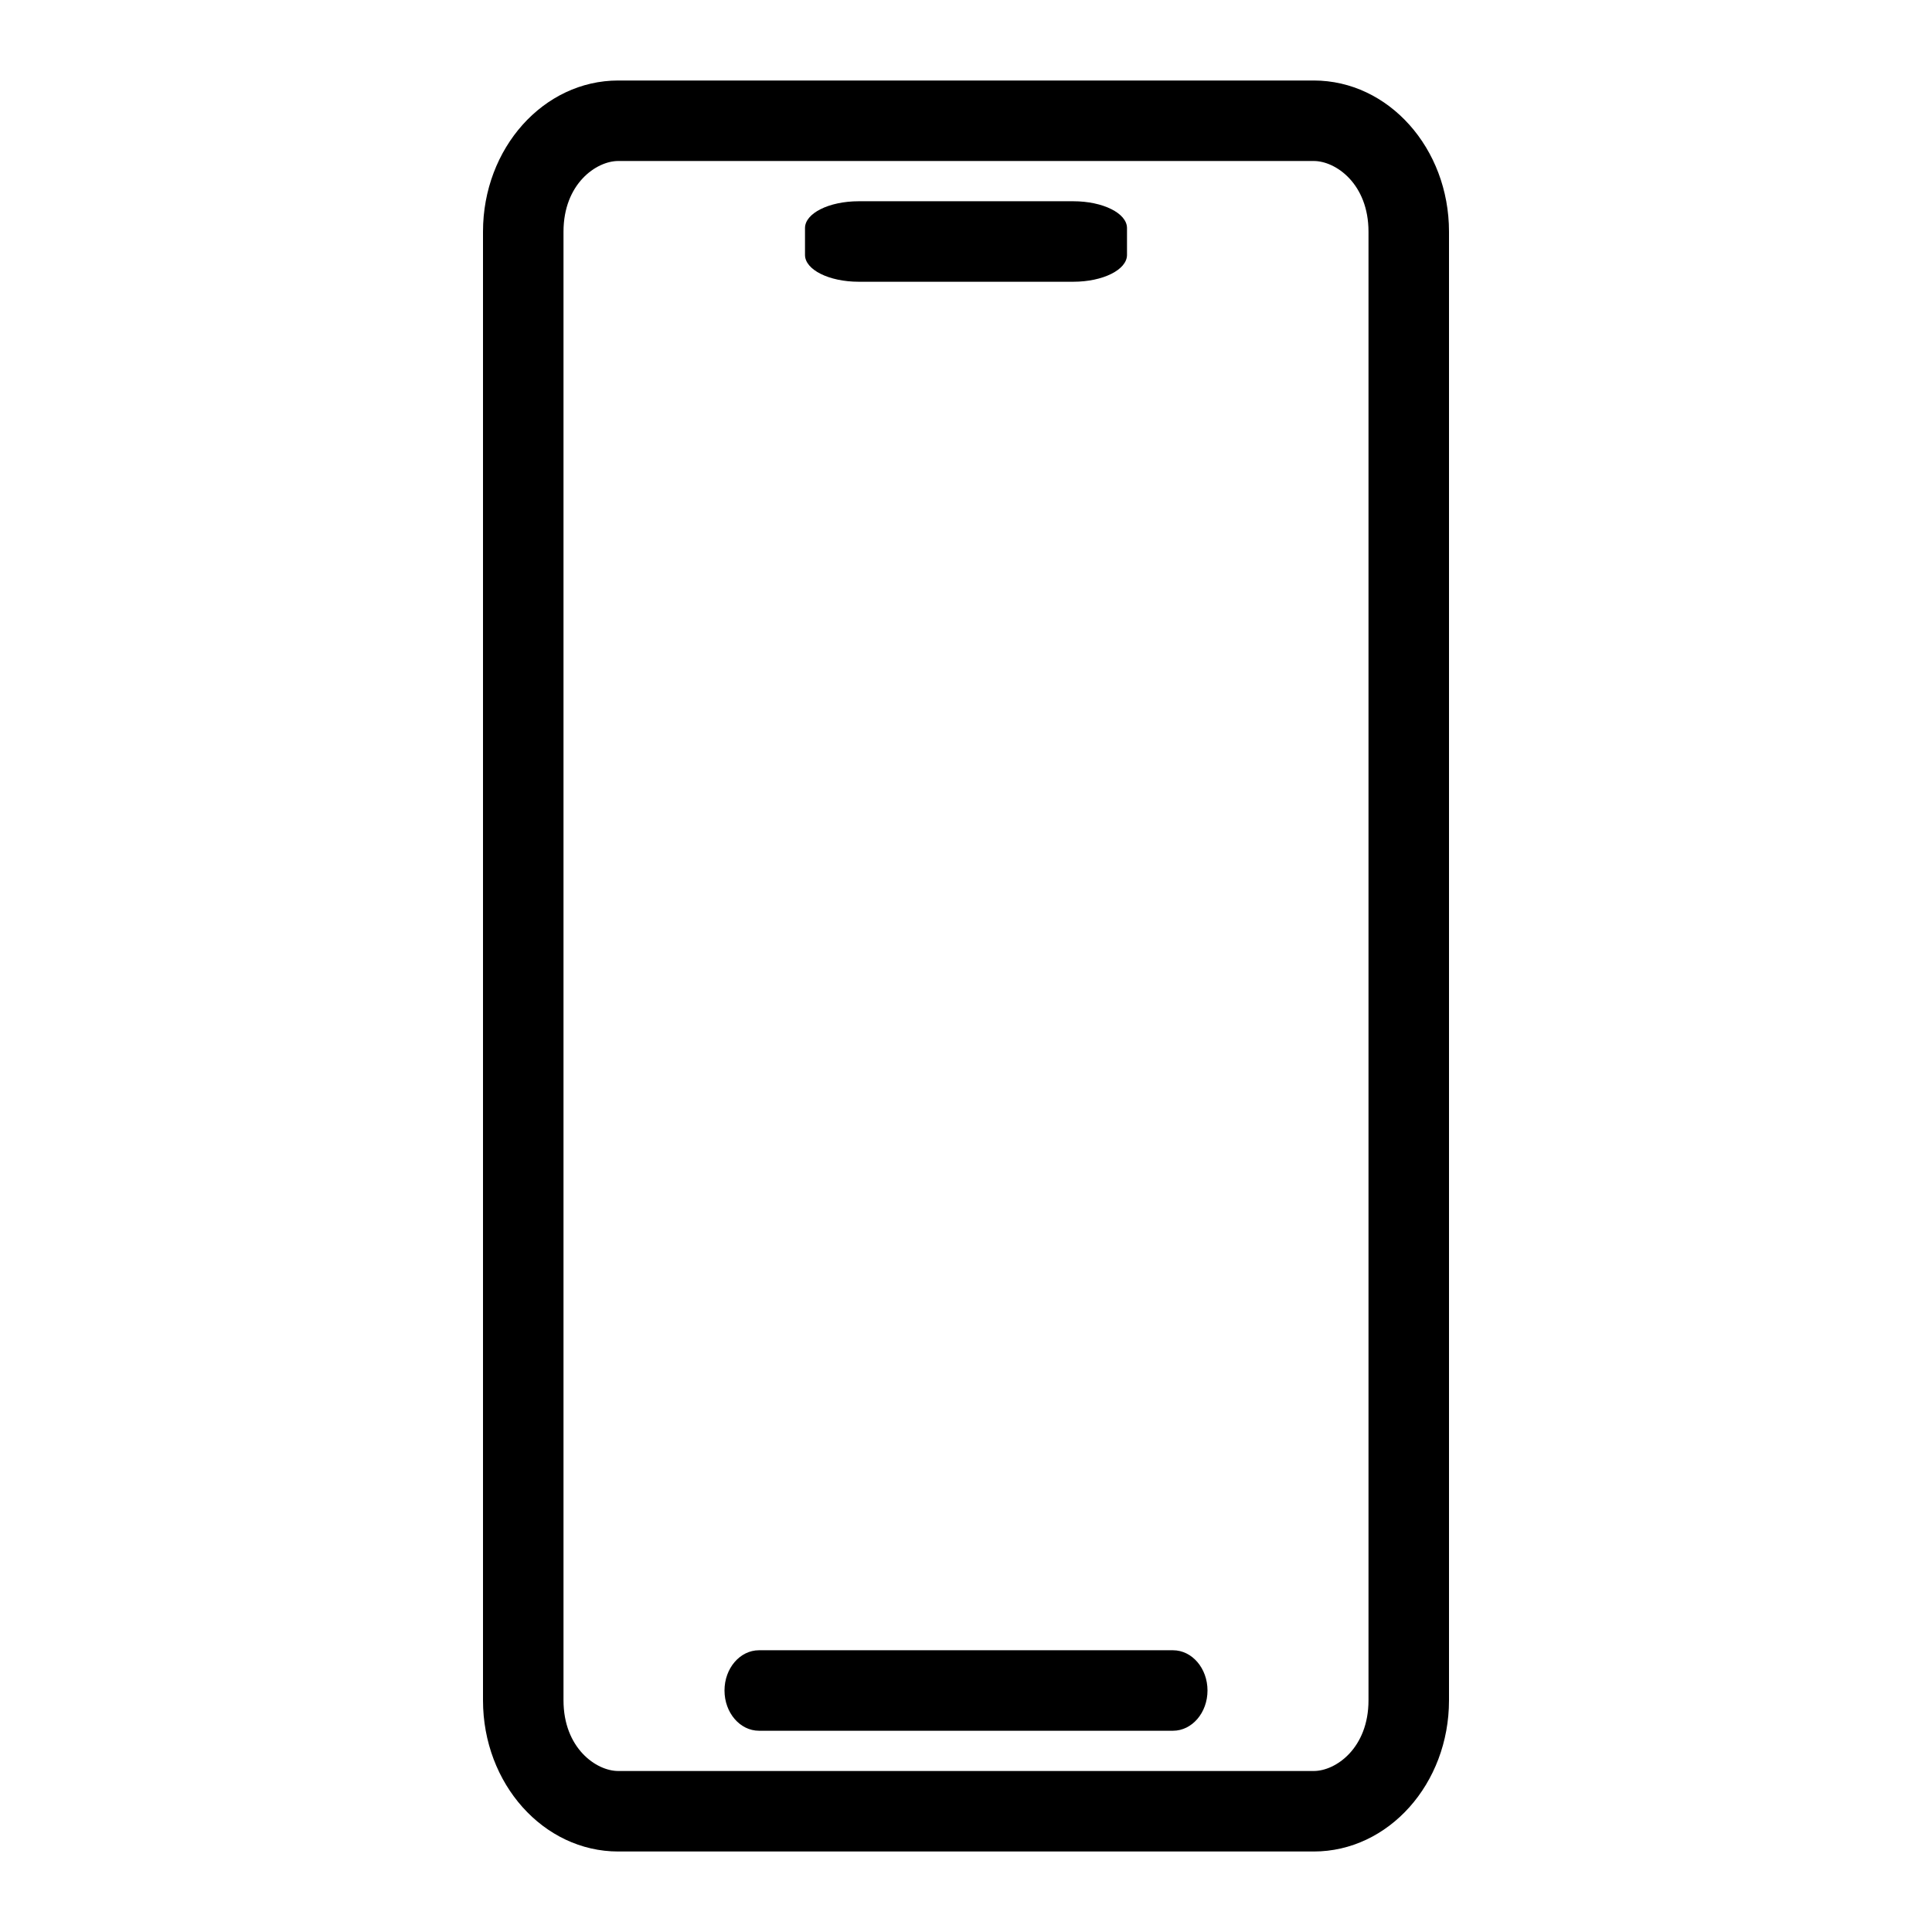 <svg width="24" height="24" viewBox="0 0 24 24" fill="none" xmlns="http://www.w3.org/2000/svg">
<path fill-rule="evenodd" clip-rule="evenodd" d="M16.32 2H7.68C7.406 2 7 2.285 7 2.878V21.122C7 21.715 7.406 22 7.68 22H16.32C16.594 22 17 21.715 17 21.122V2.878C17 2.285 16.594 2 16.32 2ZM7.68 1H16.32C17.248 1 18 1.841 18 2.878V21.122C18 22.159 17.248 23 16.32 23H7.68C6.752 23 6 22.159 6 21.122V2.878C6 1.841 6.752 1 7.68 1ZM10 2.833C10 2.649 10.299 2.5 10.667 2.5H13.333C13.701 2.5 14 2.649 14 2.833V3.167C14 3.351 13.701 3.5 13.333 3.5H10.667C10.299 3.5 10 3.351 10 3.167V2.833ZM9.429 20.5C9.192 20.5 9 20.724 9 21C9 21.276 9.192 21.5 9.429 21.5H14.571C14.808 21.5 15 21.276 15 21C15 20.724 14.808 20.5 14.571 20.5H9.429Z" fill="black"/>
</svg>
